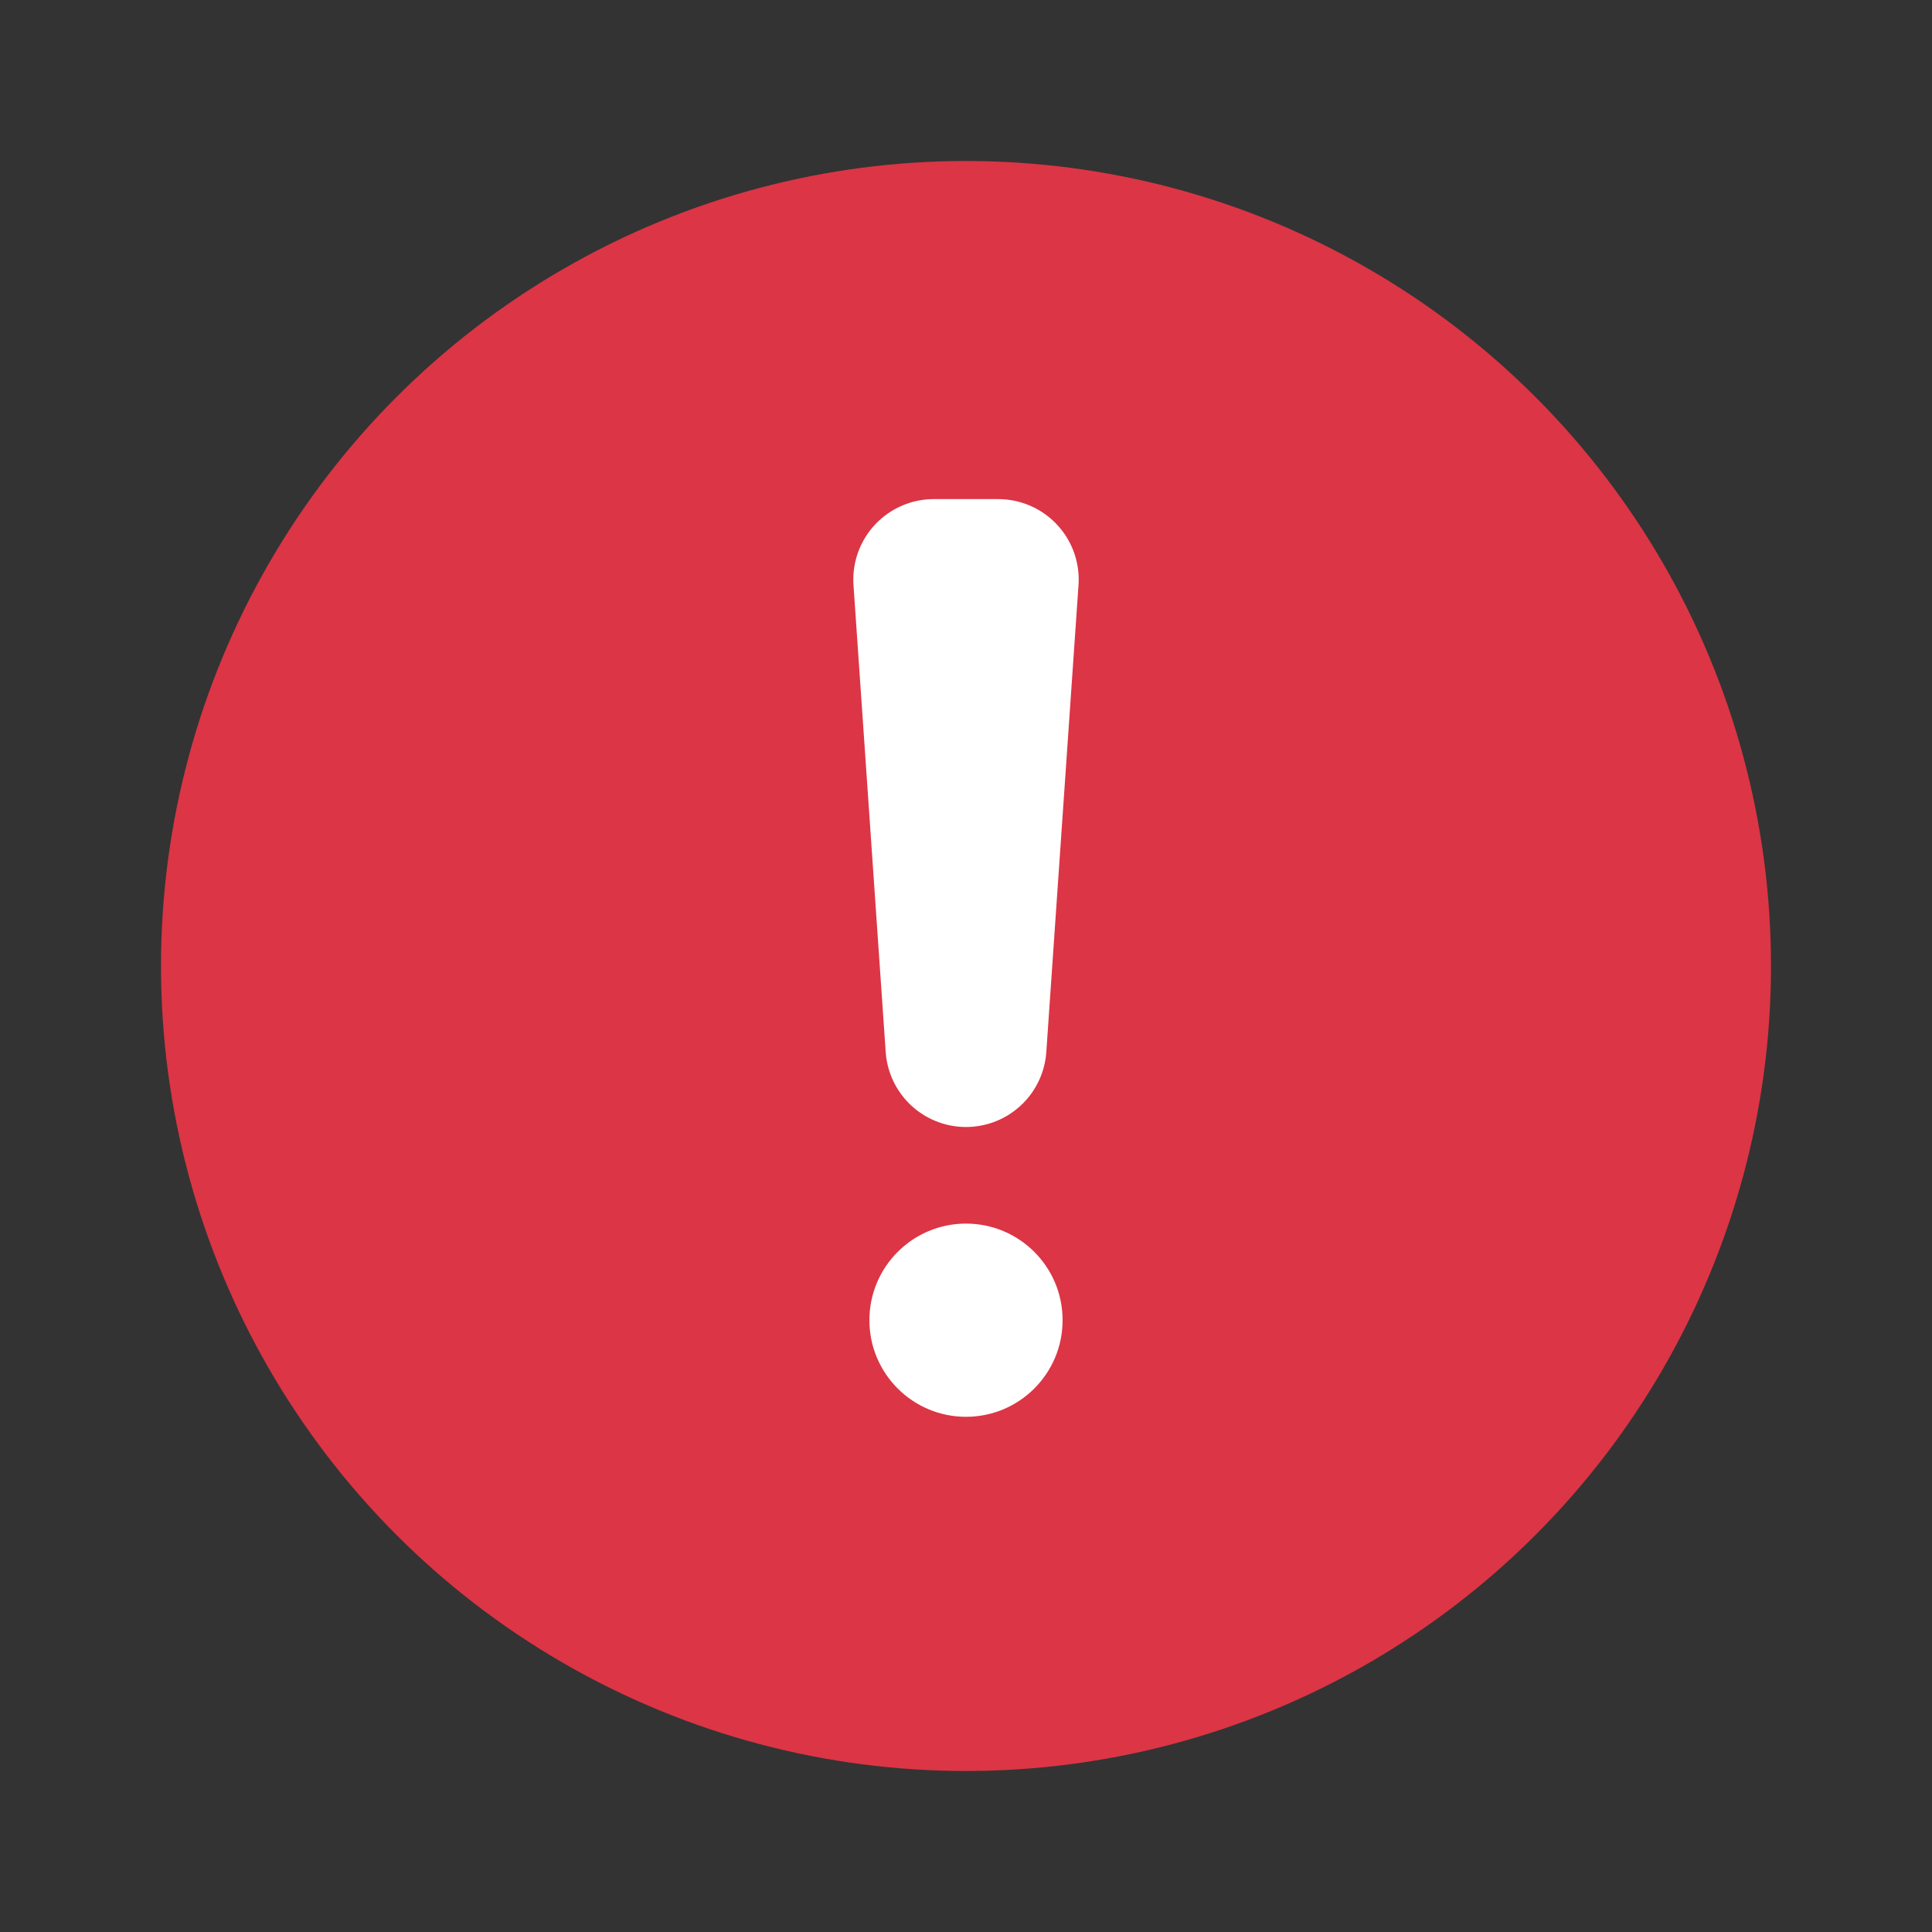 <svg xmlns="http://www.w3.org/2000/svg" viewBox="0 0 12 12" width="12" height="12" fill="#dc3545" stroke="#dc3545">
    <rect x="0" y="0" width="12" height="12" fill="#333333" stroke="none"/>
    <circle cx="6" cy="6" r="4.5"/>
    <path stroke-linejoin="round" d="M5.8 3.6h.4L6 6.5z" stroke="#FFF"/>
    <circle cx="6" cy="8.2" r=".6" fill="#FFF" stroke="none"/>
</svg>